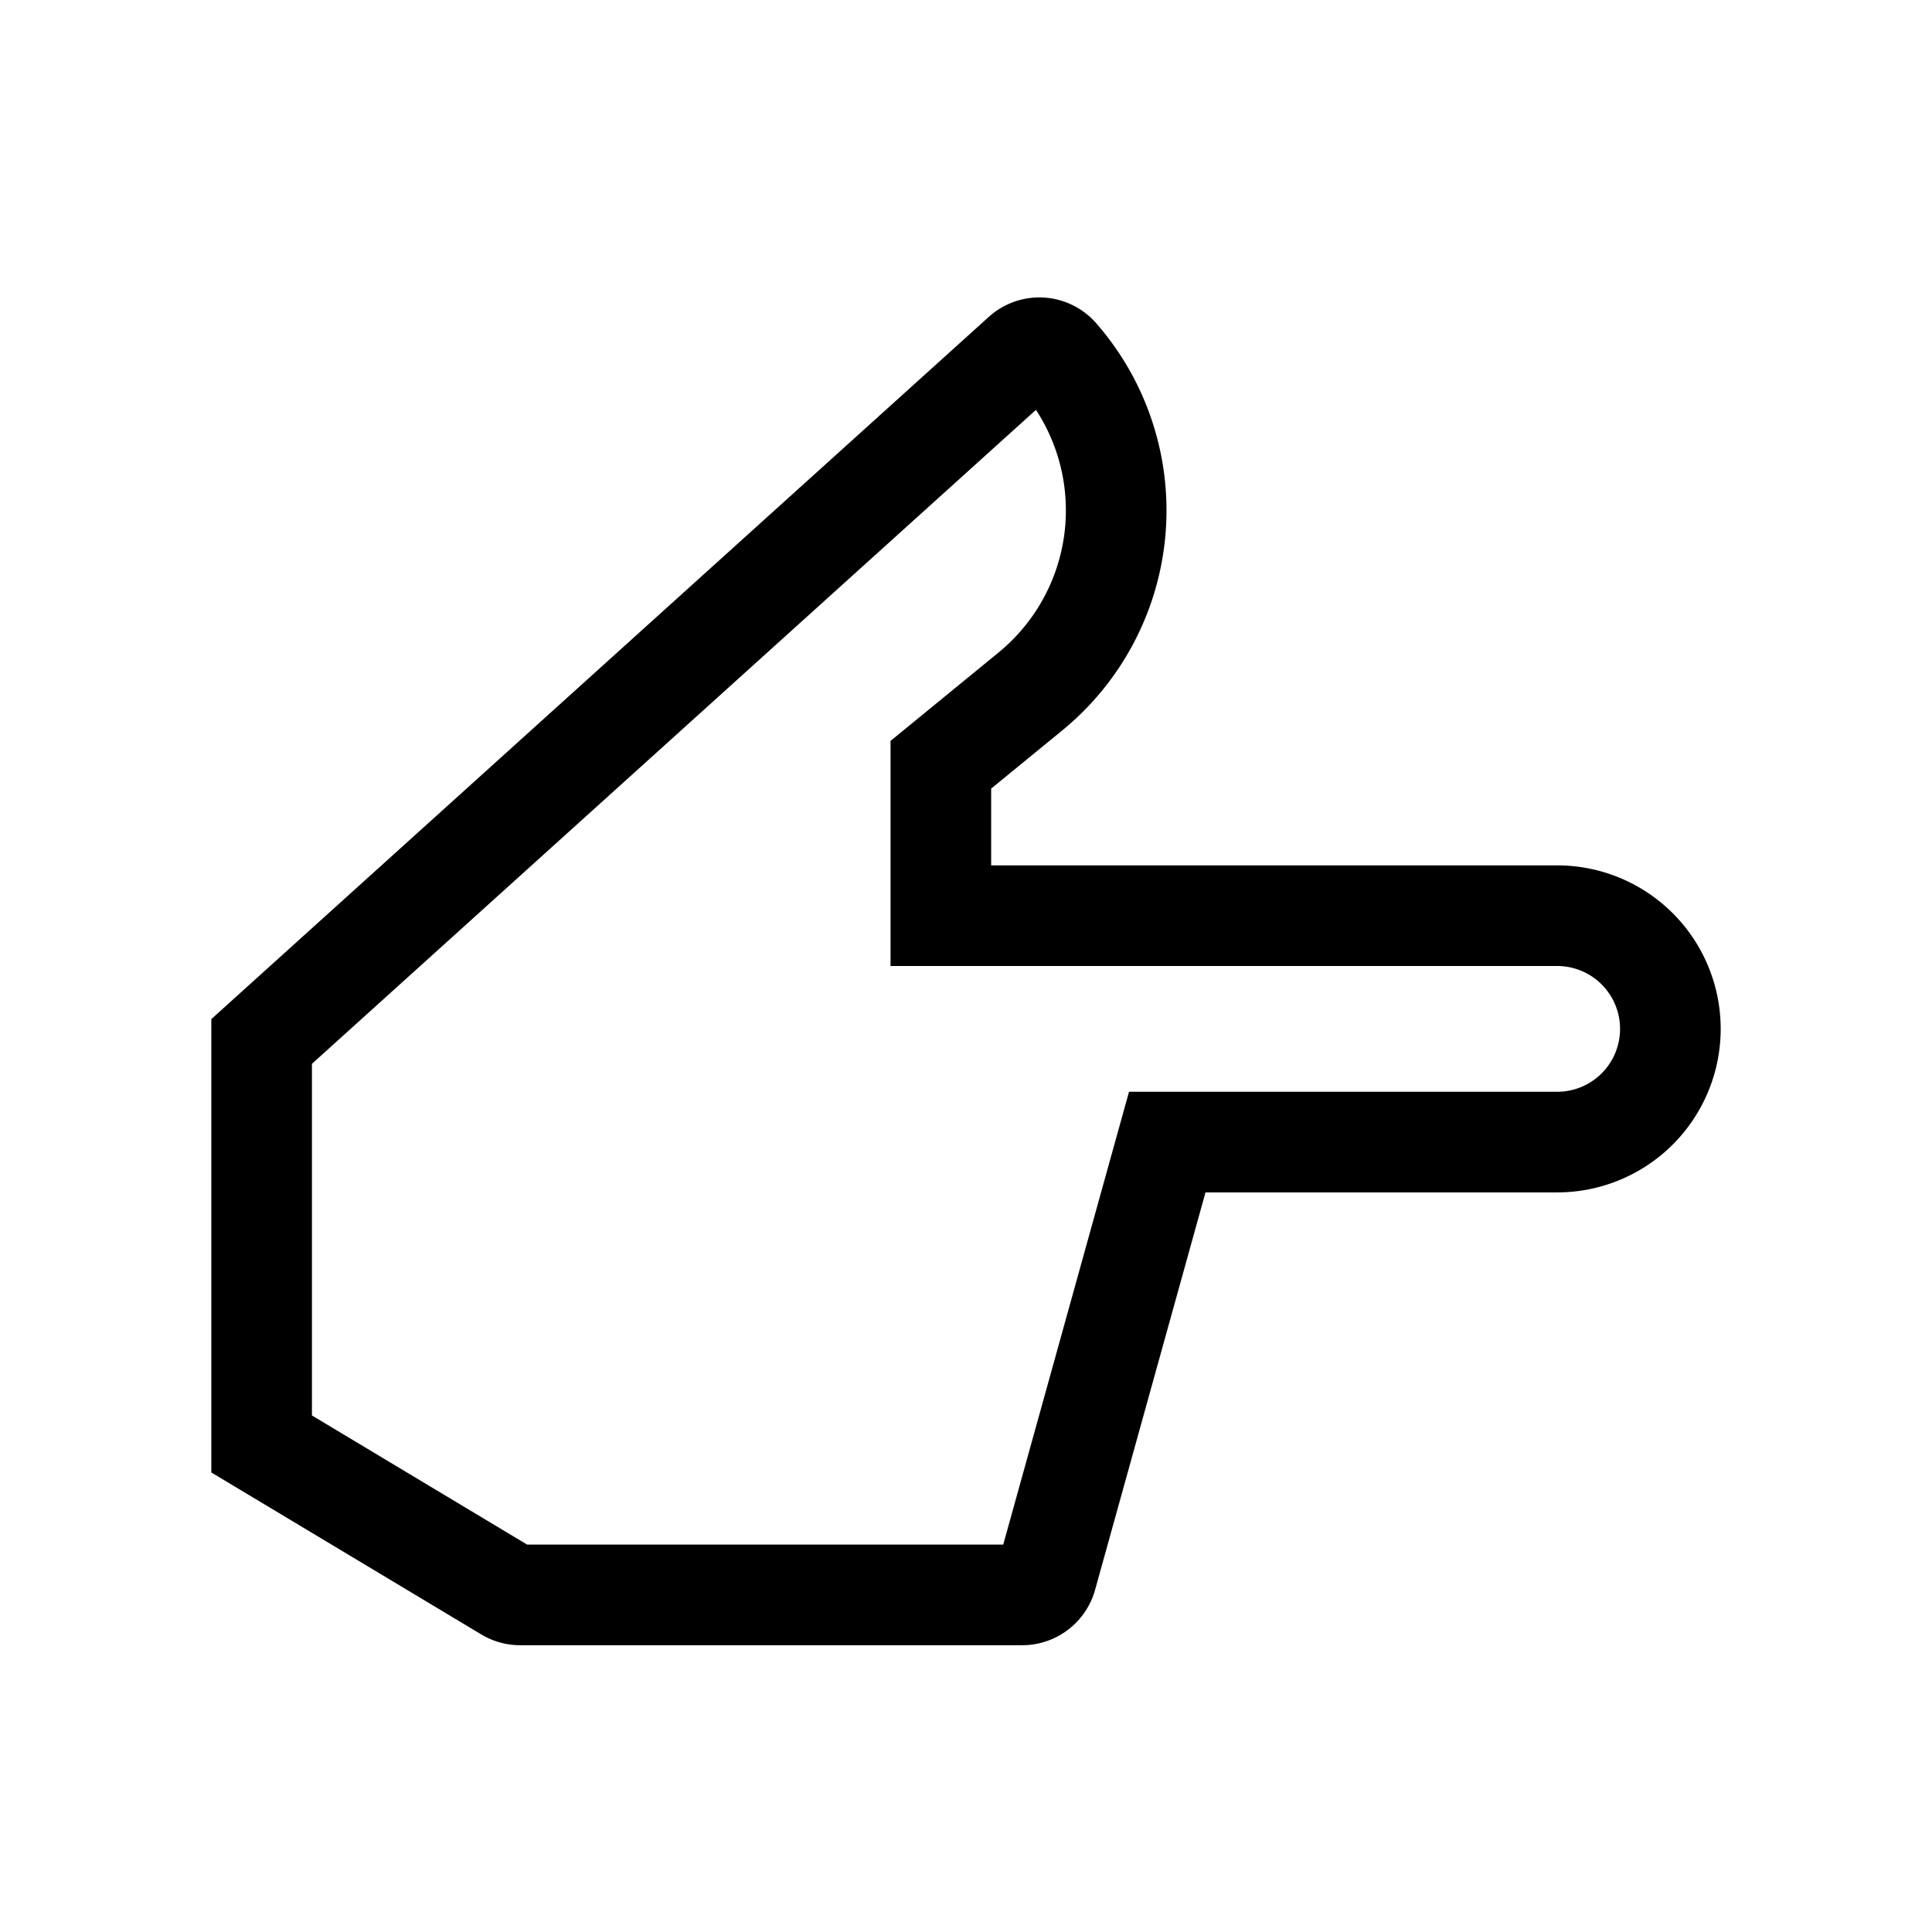 <svg xmlns="http://www.w3.org/2000/svg" width="100%" height="100%" viewBox="-51.2 -51.2 614.4 614.4"><path fill="currentColor" d="M273.919 472h-159.7a24 24 0 01-12.349-3.421L16 417.059V272.891L263.244 49.574a24 24 0 0134.149 2.007A90.409 90.409 0 01286.6 181.088L264 199.582V224h180a52 52 0 010 104H332.162l-35.119 126.423A24.071 24.071 0 01273.919 472zm-157.487-32h151.406l40-144H444a20 20 0 000-40H232v-71.582l34.34-28.1a58.437 58.437 0 0011.91-77.18L48 287.109v111.832zM284.693 73.321l-.023.02.023-.02z" class="ci-primary"/></svg>
